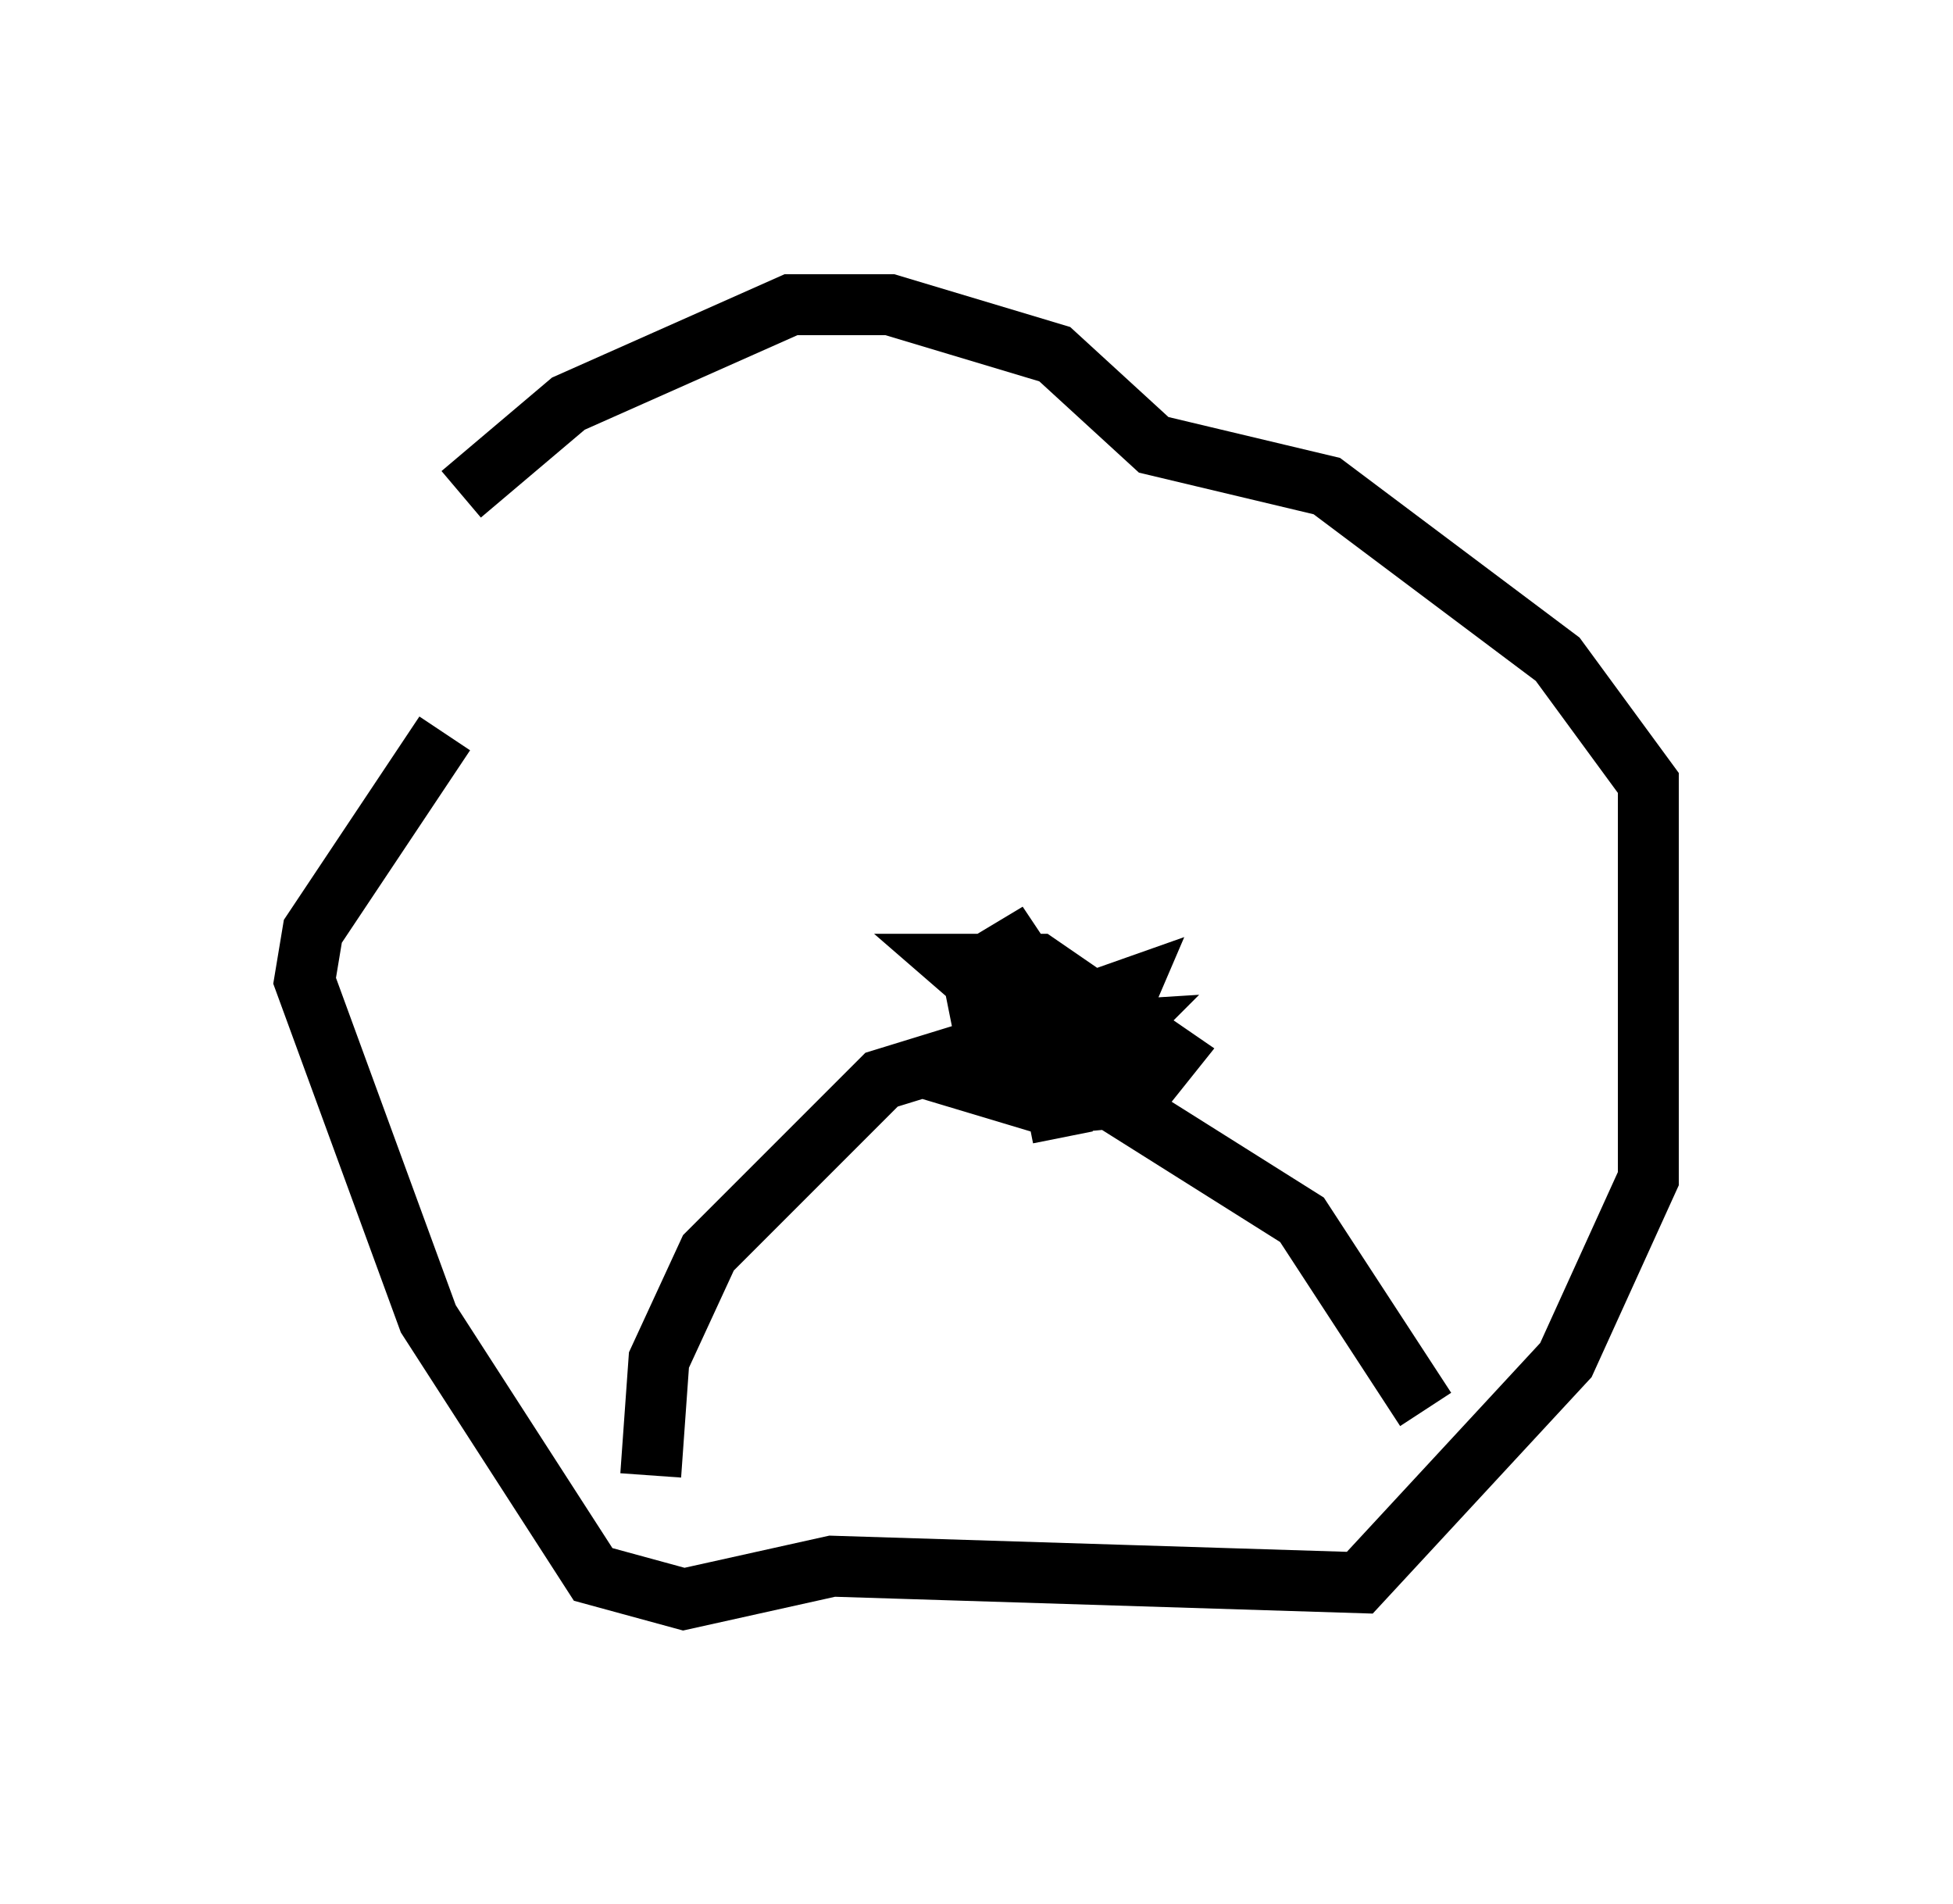 <?xml version="1.0" encoding="utf-8" ?>
<svg baseProfile="full" height="31.245" version="1.1" width="32.057" xmlns="http://www.w3.org/2000/svg" xmlns:ev="http://www.w3.org/2001/xml-events" xmlns:xlink="http://www.w3.org/1999/xlink"><defs /><rect fill="white" height="31.245" width="32.057" x="0" y="0" /><path d="M7.571, 8.248 m-0.271, 3.789 l-2.165, 3.248 -0.135, 0.812 l2.03, 5.548 2.706, 4.195 l1.488, 0.406 2.436, -0.541 l8.66, 0.271 3.383, -3.654 l1.353, -2.977 0.0, -6.495 l-1.488, -2.03 -3.789, -2.842 l-2.842, -0.677 -1.624, -1.488 l-2.706, -0.812 -1.624, 0.0 l-3.654, 1.624 -1.759, 1.488 m9.066, 8.119 l-0.812, 1.488 1.353, 0.406 l1.488, -0.135 0.541, -0.677 l-2.165, -1.488 -1.353, 0.0 l2.03, 1.759 0.677, -0.677 l-2.165, 0.135 2.3, -0.812 l-0.406, 0.947 -1.218, 0.677 l-0.677, -0.541 -0.271, -1.353 l0.677, -0.406 0.271, 0.406 m-0.677, 1.218 l-1.759, 0.541 -2.842, 2.842 l-0.812, 1.759 -0.135, 1.894 m7.036, -6.495 l3.654, 2.3 2.03, 3.112 m-6.089, -5.142 l0.135, 0.677 " fill="none" stroke="black" stroke-width="1" /></svg>